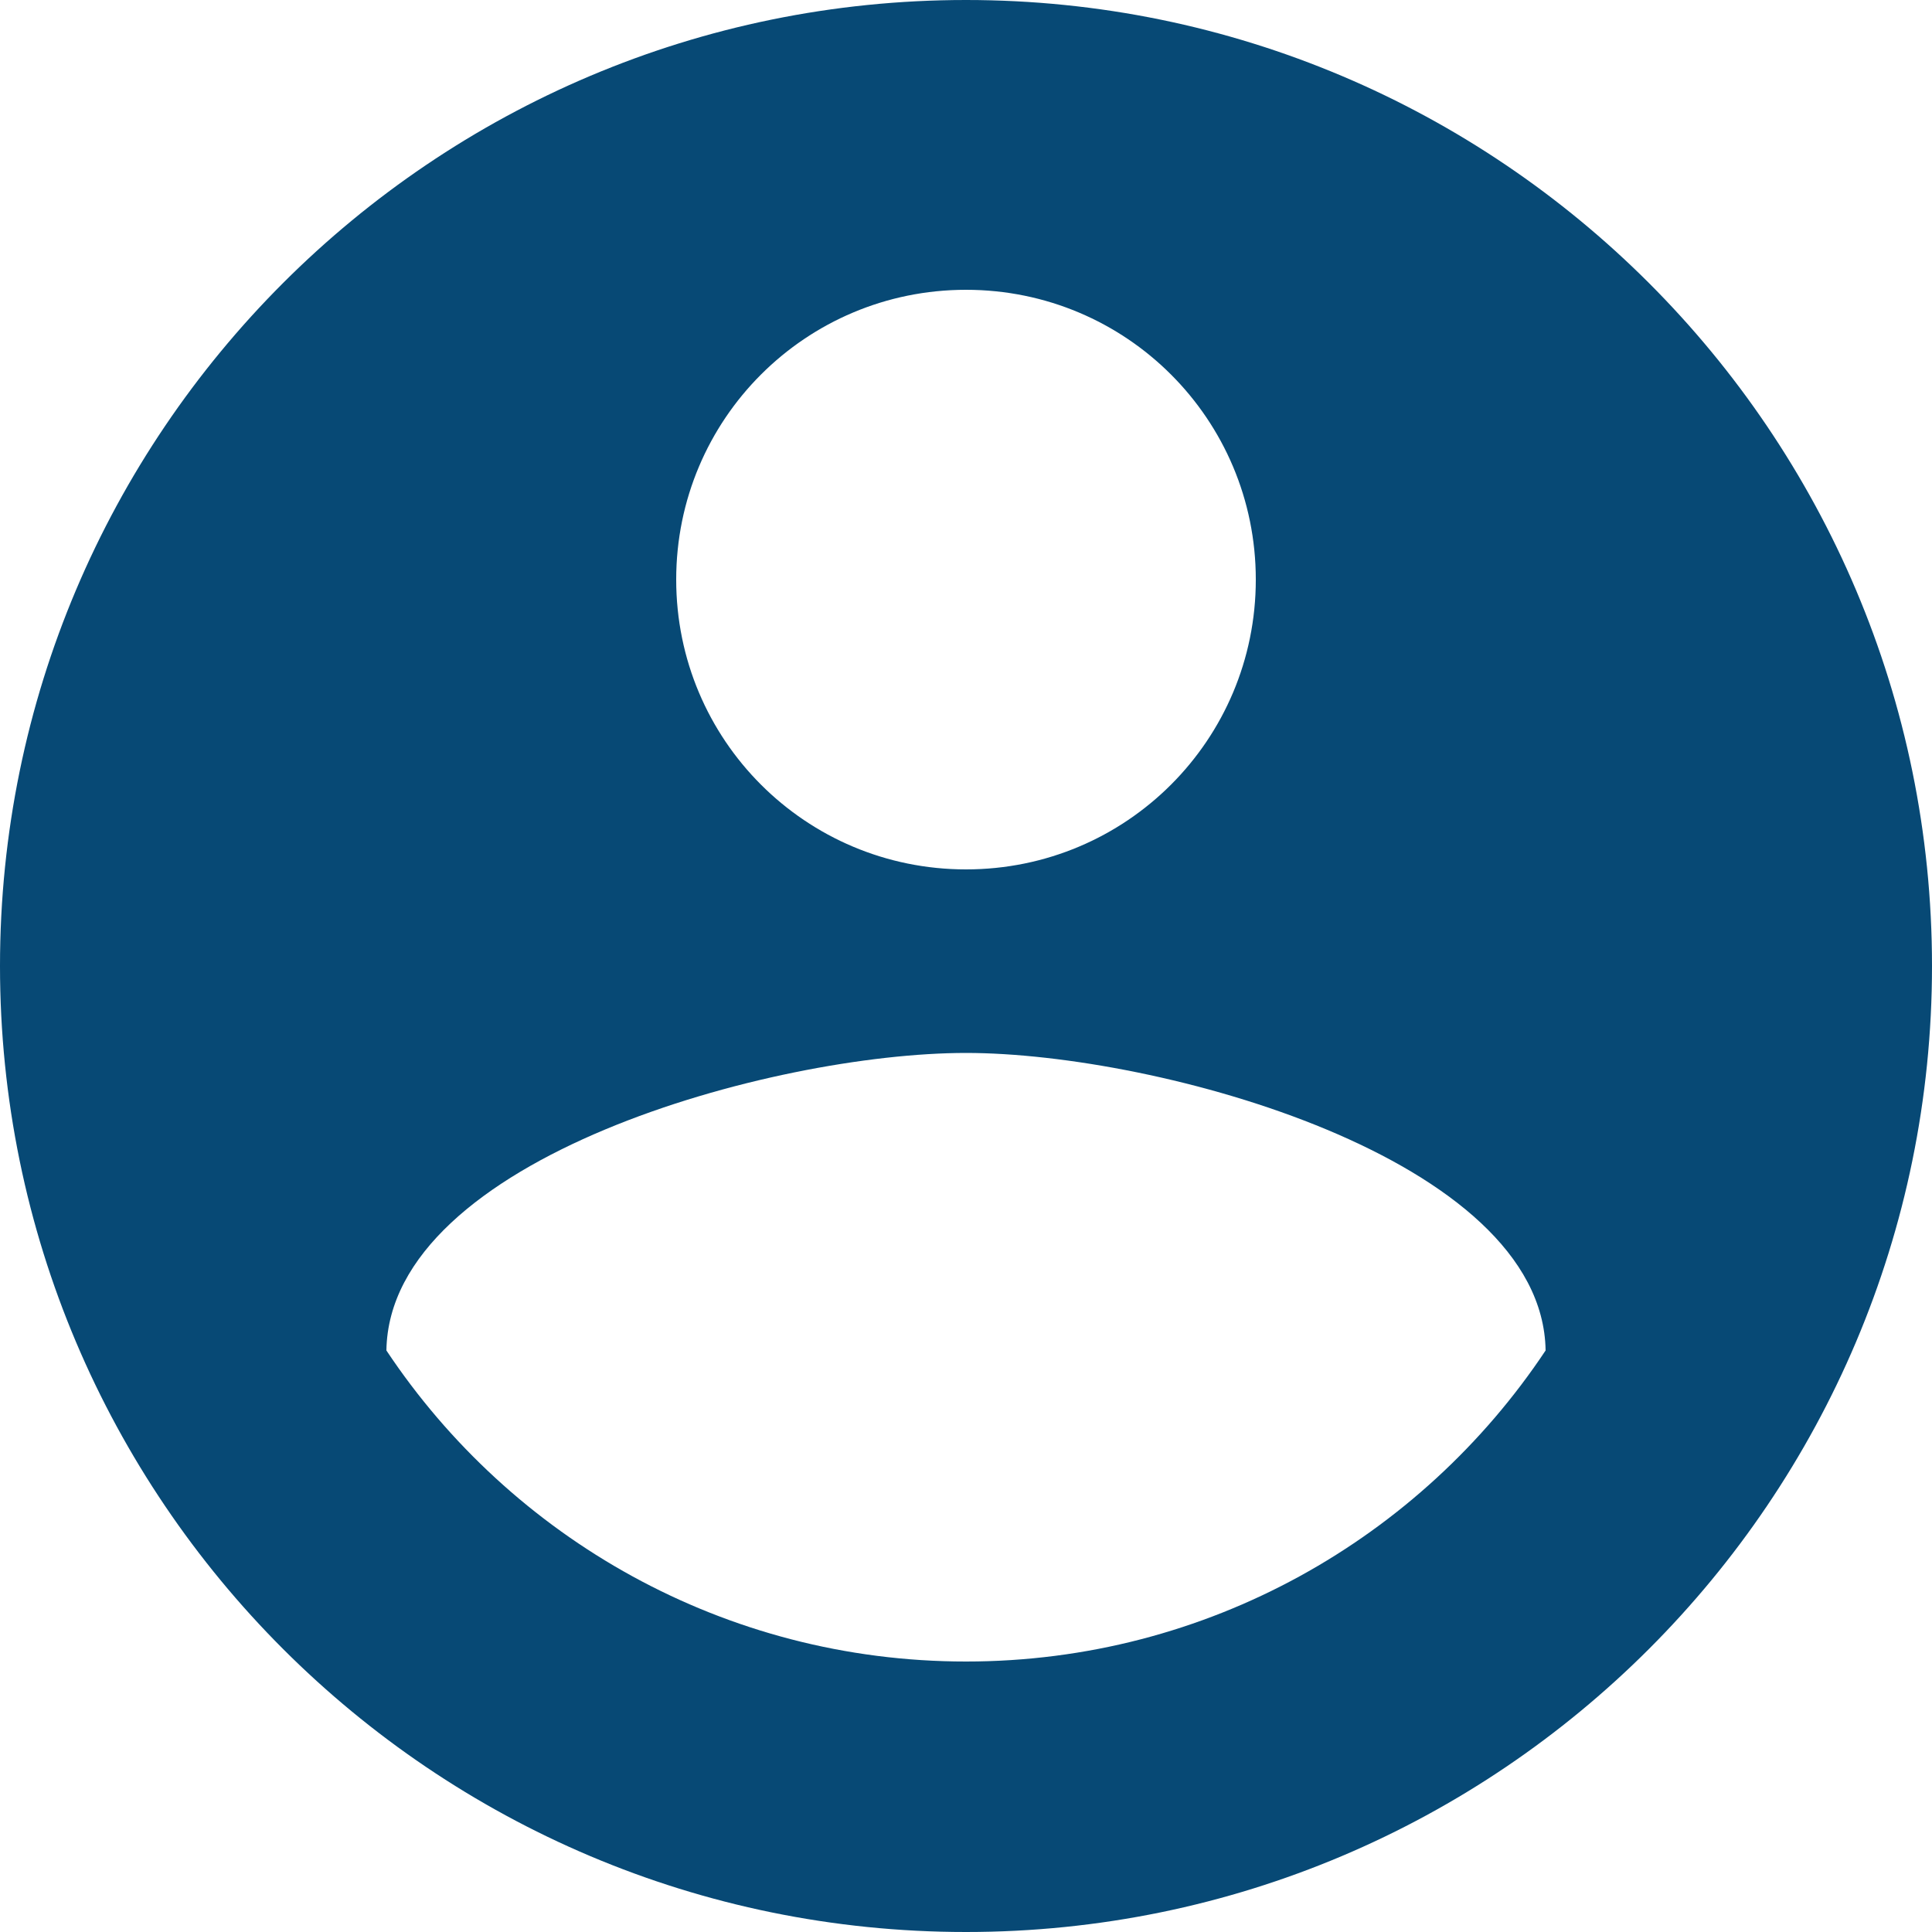 <?xml version="1.0" encoding="UTF-8"?>
<svg width="24px" height="24px" viewBox="0 0 24 24" version="1.1" xmlns="http://www.w3.org/2000/svg" xmlns:xlink="http://www.w3.org/1999/xlink">
    <!-- Generator: Sketch 63.1 (92452) - https://sketch.com -->
    <title>Photo</title>
    <desc>Created with Sketch.</desc>
    <g id="Symbols" stroke="none" stroke-width="1" fill="none" fill-rule="evenodd">
        <g id="Menubalk-Aunexum-Safe-Klantenportaal" transform="translate(-1376, -34)" fill="#074975">
            <g id="Photo" transform="translate(1376, 34)">
                <path d="M12,0 C5.376,0 0,5.376 0,12 C0,18.624 5.376,24 12,24 C18.624,24 24,18.624 24,12 C24,5.376 18.624,0 12,0 L12,0 Z M12,3.6 C13.992,3.6 15.6,5.208 15.6,7.2 C15.6,9.192 13.992,10.8 12,10.8 C10.008,10.8 8.4,9.192 8.4,7.2 C8.4,5.208 10.008,3.6 12,3.6 L12,3.6 Z M12,20.64 C9,20.64 6.348,19.104 4.8,16.776 C4.836,14.388 9.6,13.08 12,13.08 C14.388,13.08 19.164,14.388 19.2,16.776 C17.652,19.104 15,20.64 12,20.64 L12,20.64 Z" id="Shape"></path>
            </g>
        </g>
    </g>
</svg>